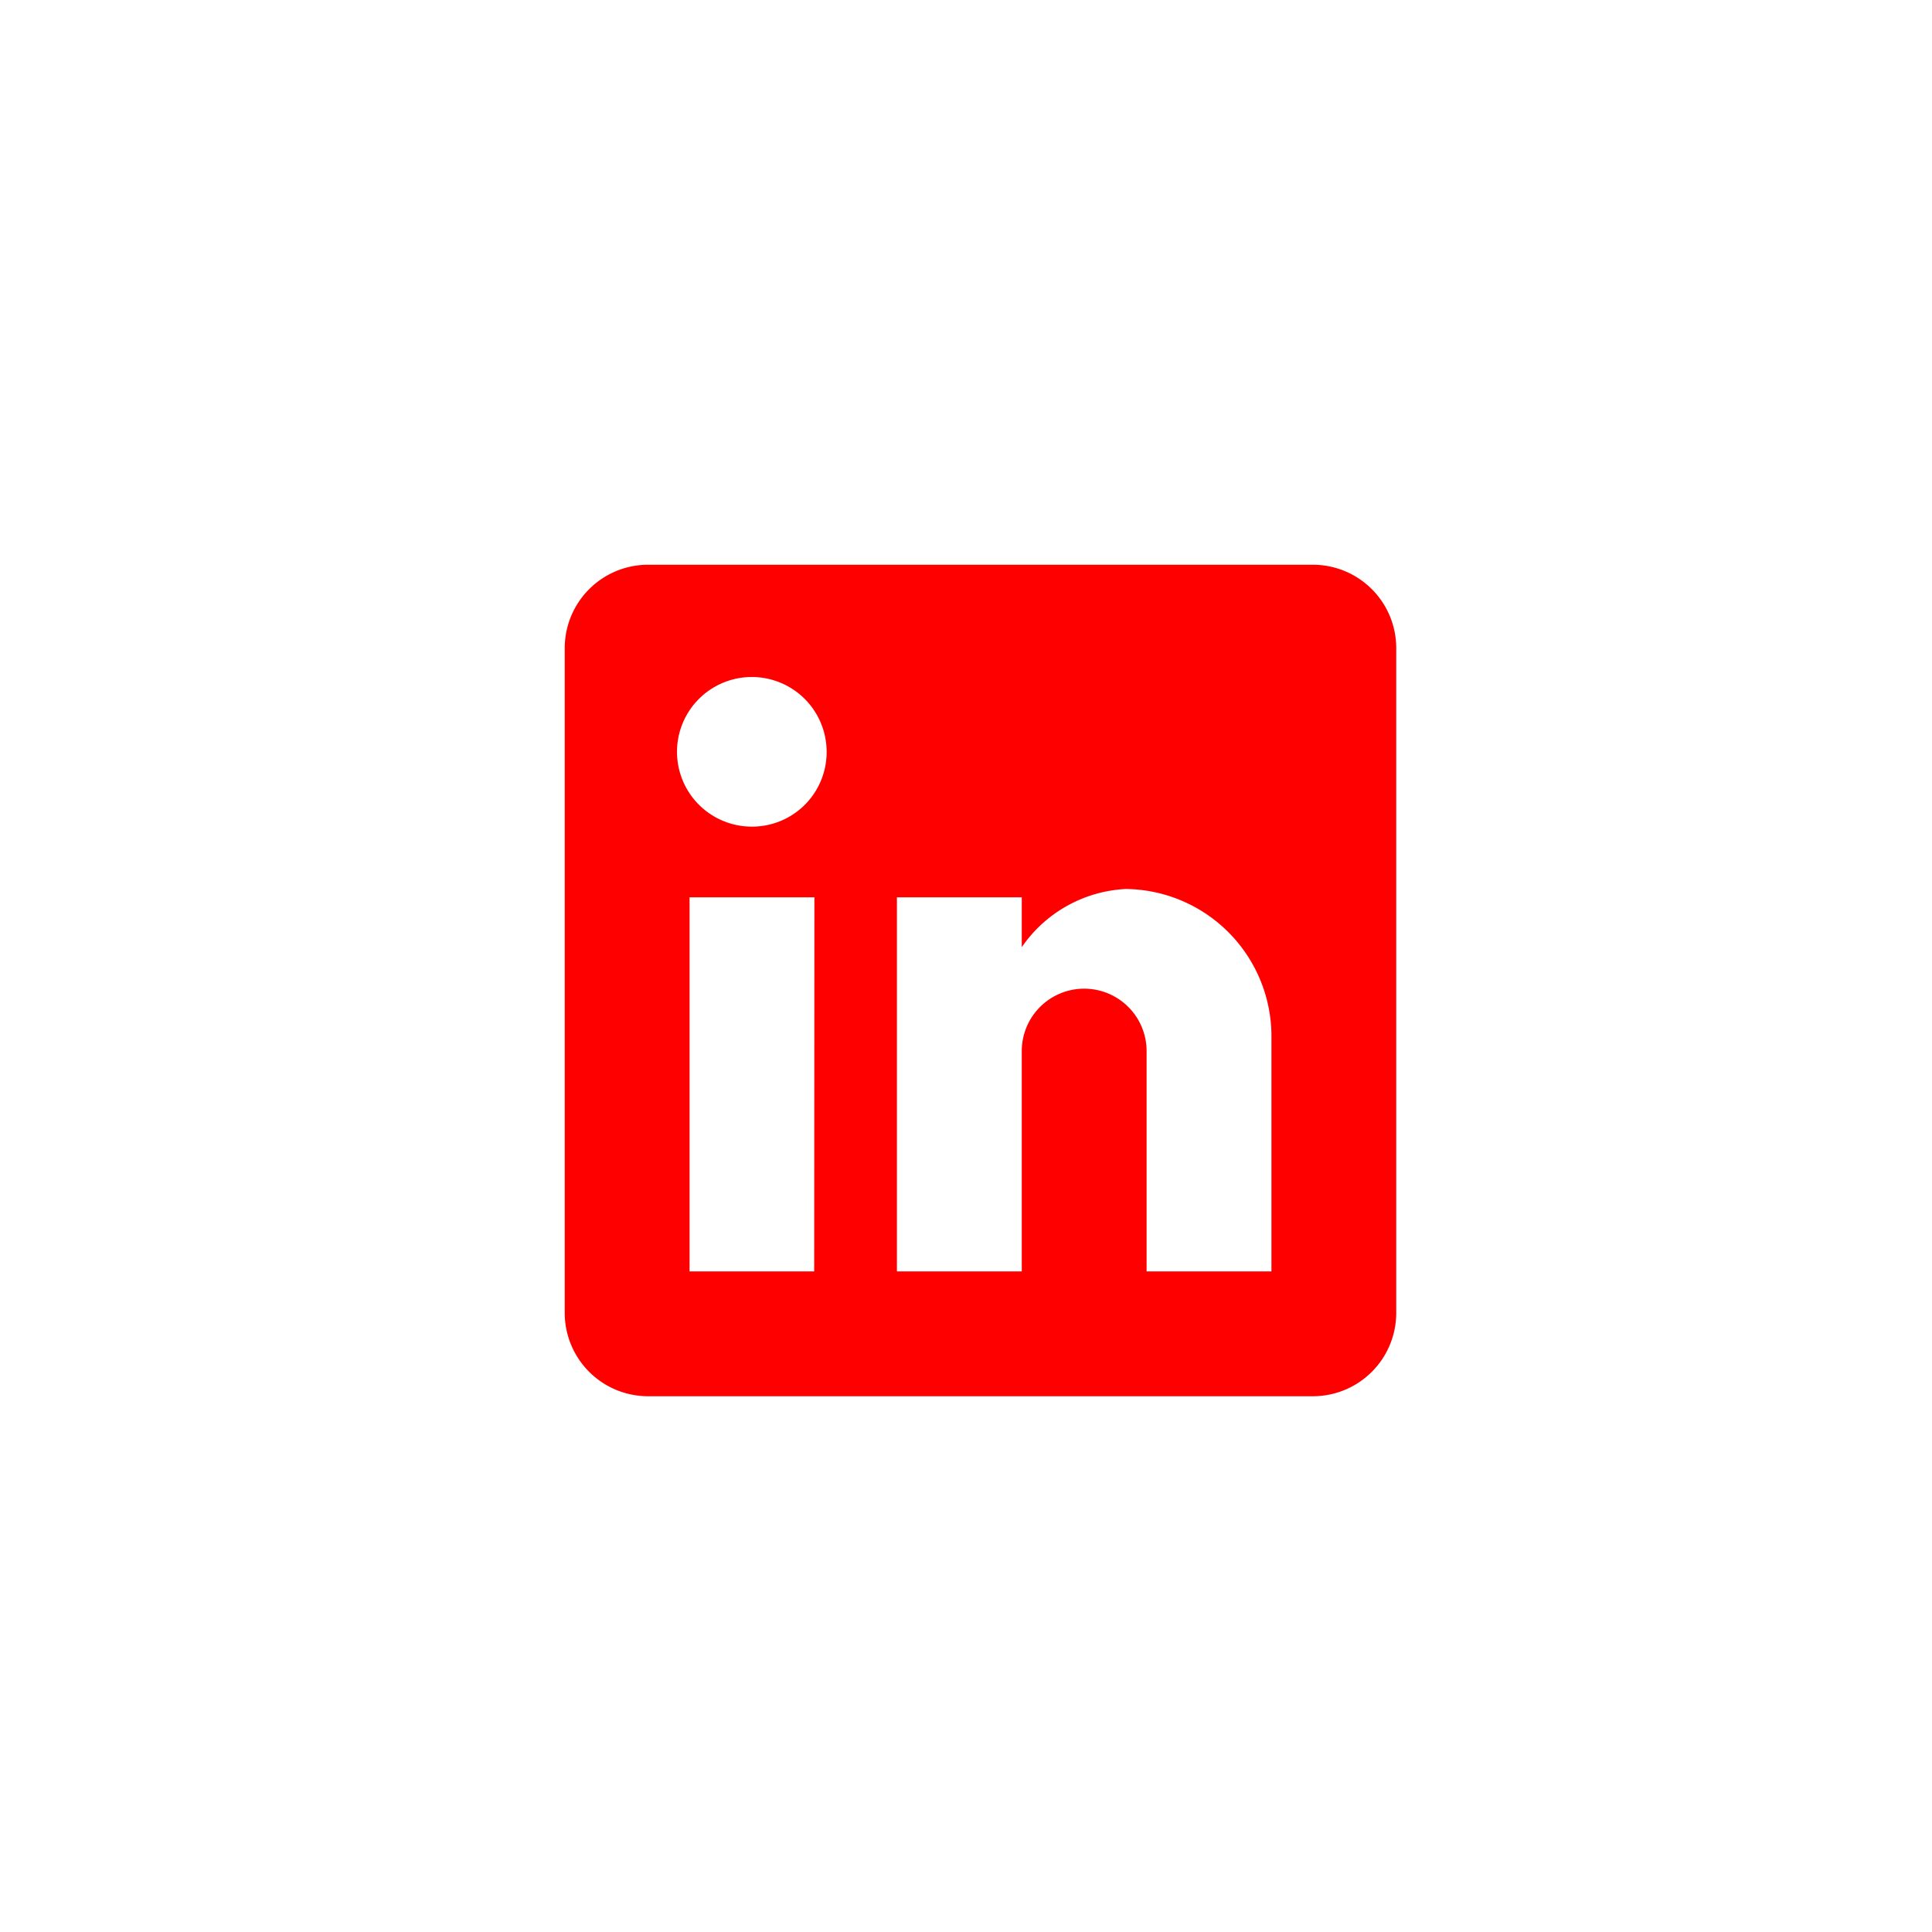 <svg xmlns="http://www.w3.org/2000/svg" width="65" height="65" viewBox="0 0 65 65">
  <g id="Linkedin" transform="translate(6301 9630)">
    <circle id="Ellipse_79" data-name="Ellipse 79" cx="32.5" cy="32.5" r="32.5" transform="translate(-6301 -9630)" fill="#fff" opacity="0"/>
    <g id="linkedin-logo" transform="translate(-6282 -9611)">
      <g id="post-linkedin">
        <path id="Path_19678" data-name="Path 19678" d="M25.175,0H2.8A2.805,2.805,0,0,0,0,2.8V25.175a2.805,2.805,0,0,0,2.8,2.8H25.175a2.805,2.805,0,0,0,2.8-2.8V2.8A2.805,2.805,0,0,0,25.175,0ZM8.392,23.776H4.2V11.189h4.2ZM6.294,8.811A2.517,2.517,0,1,1,8.811,6.294,2.507,2.507,0,0,1,6.294,8.811ZM23.776,23.776h-4.2V16.363a2.1,2.1,0,0,0-4.2,0v7.412h-4.2V11.189h4.2v1.678a4.518,4.518,0,0,1,3.5-1.958,4.955,4.955,0,0,1,4.9,4.9Z" fill="red"/>
      </g>
    </g>
  </g>
</svg>

